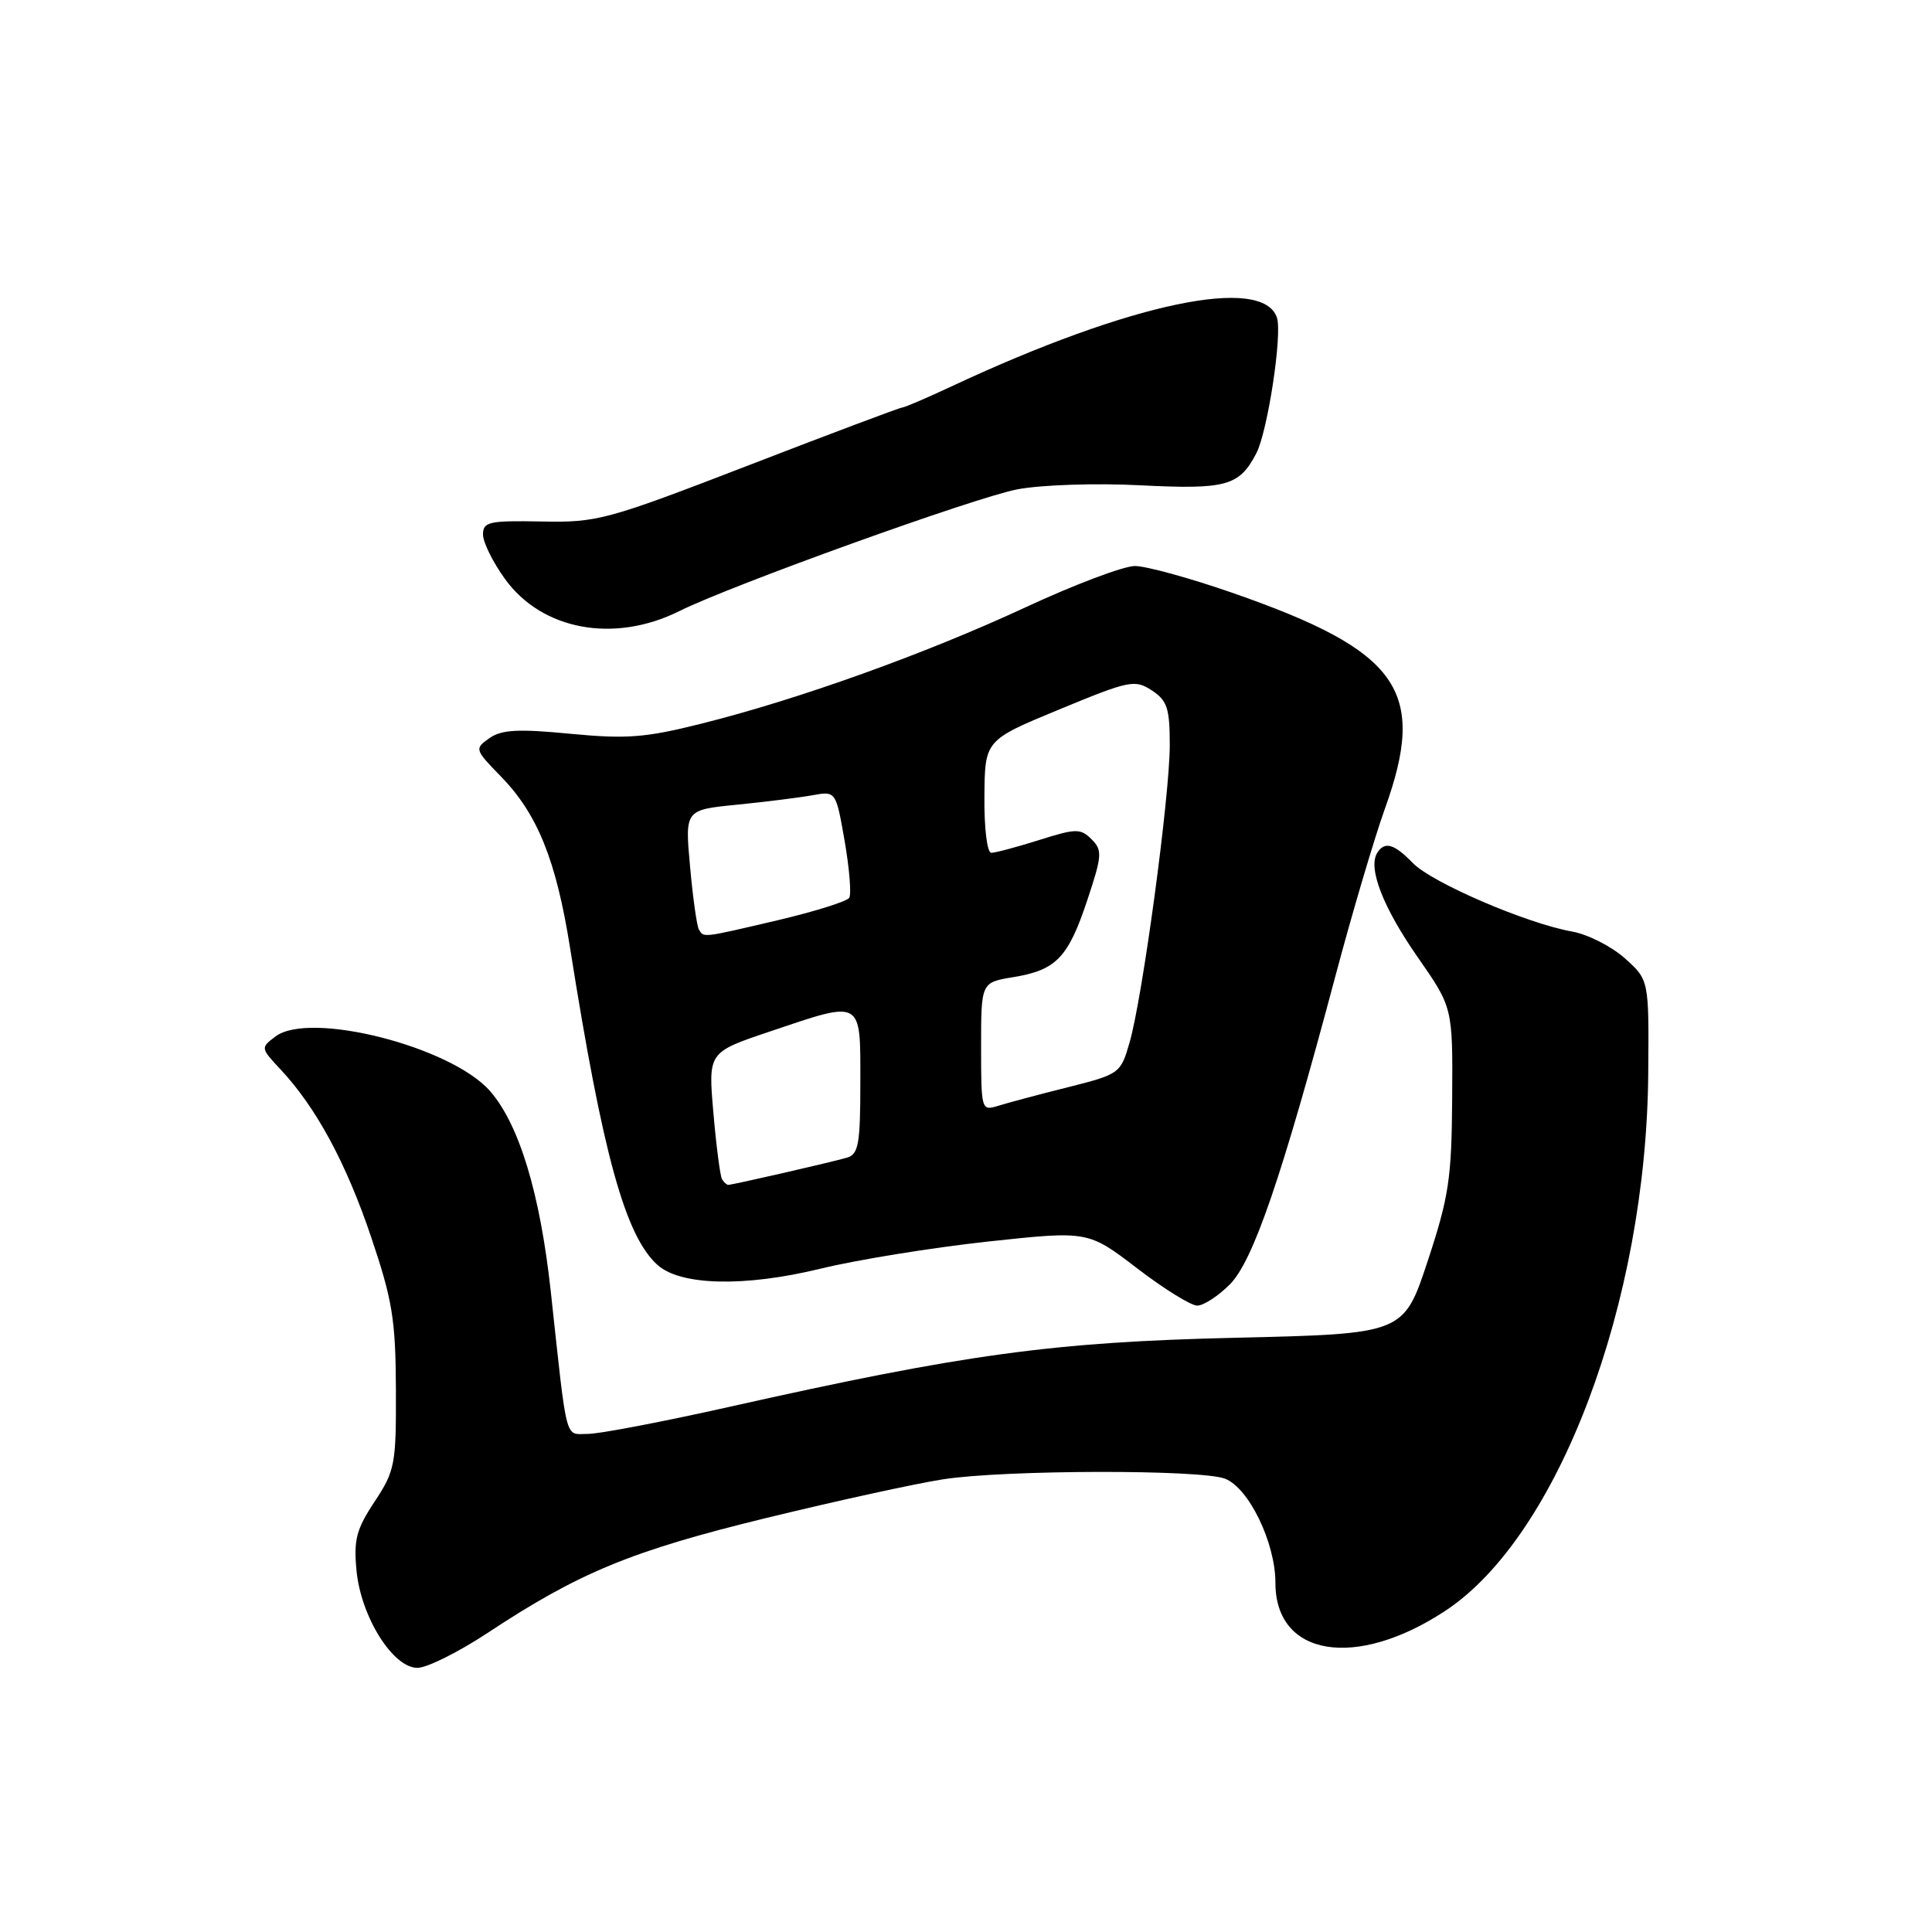 <?xml version="1.0" encoding="UTF-8" standalone="no"?>
<!DOCTYPE svg PUBLIC "-//W3C//DTD SVG 1.1//EN" "http://www.w3.org/Graphics/SVG/1.1/DTD/svg11.dtd" >
<svg xmlns="http://www.w3.org/2000/svg" xmlns:xlink="http://www.w3.org/1999/xlink" version="1.1" viewBox="0 0 256 256">
 <g >
 <path fill="currentColor"
d=" M 64.55 216.41 C 76.73 208.36 83.64 205.51 101.50 201.15 C 110.85 198.87 121.42 196.56 125.00 196.01 C 133.21 194.75 159.07 194.70 162.31 195.93 C 165.47 197.13 169.00 204.42 169.00 209.74 C 169.00 219.50 179.65 221.25 191.50 213.45 C 206.48 203.59 218.17 172.61 218.40 142.17 C 218.50 129.84 218.50 129.84 215.29 126.97 C 213.53 125.40 210.38 123.80 208.29 123.43 C 202.31 122.37 189.73 116.96 187.21 114.36 C 184.72 111.79 183.47 111.44 182.48 113.02 C 181.24 115.04 183.27 120.26 187.85 126.83 C 192.50 133.50 192.50 133.50 192.42 145.50 C 192.35 156.18 191.99 158.56 189.17 167.12 C 185.99 176.74 185.99 176.74 163.74 177.26 C 139.55 177.82 127.83 179.42 96.58 186.43 C 87.83 188.39 79.42 190.00 77.89 190.00 C 74.80 190.00 75.20 191.57 72.98 171.12 C 71.57 158.14 68.79 148.97 64.92 144.56 C 59.75 138.67 41.03 133.91 36.50 137.34 C 34.52 138.83 34.53 138.88 37.15 141.68 C 41.87 146.71 45.86 154.08 49.17 163.89 C 52.00 172.27 52.42 174.85 52.46 184.07 C 52.50 194.06 52.34 194.88 49.64 198.97 C 47.21 202.63 46.85 204.04 47.24 208.12 C 47.83 214.24 52.06 221.00 55.31 221.00 C 56.57 221.00 60.72 218.93 64.55 216.41 Z  M 162.96 170.19 C 166.04 167.11 169.85 156.00 176.95 129.33 C 179.17 120.98 182.12 111.03 183.49 107.20 C 189.16 91.50 185.47 86.27 163.29 78.55 C 157.68 76.60 151.86 75.00 150.38 75.00 C 148.89 75.00 142.34 77.47 135.83 80.50 C 122.57 86.65 105.81 92.67 92.89 95.90 C 85.53 97.75 83.01 97.94 75.58 97.23 C 68.65 96.56 66.47 96.68 64.85 97.81 C 62.86 99.21 62.89 99.31 66.36 102.87 C 71.23 107.86 73.70 114.00 75.54 125.62 C 79.87 152.96 82.84 163.74 87.11 167.60 C 90.16 170.36 98.64 170.56 108.71 168.11 C 113.55 166.93 123.50 165.32 130.84 164.52 C 144.17 163.08 144.17 163.08 150.65 168.04 C 154.21 170.77 157.80 173.00 158.64 173.00 C 159.47 173.00 161.42 171.74 162.96 170.19 Z  M 90.00 80.98 C 96.96 77.52 129.25 65.89 134.81 64.84 C 137.96 64.24 145.19 64.00 151.02 64.30 C 162.48 64.88 164.22 64.41 166.47 60.06 C 167.98 57.15 169.93 44.28 169.20 42.09 C 167.32 36.45 149.79 40.13 126.29 51.10 C 122.88 52.70 119.84 54.00 119.55 54.00 C 119.26 54.00 110.13 57.43 99.26 61.63 C 80.34 68.93 79.17 69.25 71.75 69.10 C 64.79 68.97 64.00 69.14 64.00 70.83 C 64.00 71.86 65.32 74.52 66.93 76.74 C 71.83 83.51 81.38 85.27 90.00 80.98 Z  M 95.67 156.25 C 95.43 155.84 94.91 151.89 94.53 147.47 C 93.83 139.44 93.83 139.44 101.89 136.72 C 114.39 132.50 114.00 132.29 114.00 143.43 C 114.00 151.55 113.76 152.94 112.25 153.39 C 110.28 153.97 97.08 157.00 96.50 157.00 C 96.29 157.00 95.92 156.66 95.67 156.25 Z  M 130.00 138.70 C 130.00 130.18 130.00 130.18 134.25 129.48 C 139.96 128.54 141.53 126.91 144.07 119.28 C 146.04 113.36 146.09 112.66 144.64 111.21 C 143.18 109.76 142.59 109.76 137.69 111.31 C 134.74 112.24 131.89 113.00 131.35 113.00 C 130.80 113.00 130.40 109.75 130.44 105.54 C 130.50 98.08 130.50 98.08 140.37 94.00 C 149.66 90.16 150.37 90.01 152.62 91.48 C 154.67 92.83 155.00 93.84 155.00 98.74 C 155.00 105.50 151.39 132.23 149.67 138.15 C 148.49 142.24 148.36 142.34 141.48 144.07 C 137.64 145.03 133.49 146.14 132.25 146.53 C 130.04 147.22 130.00 147.09 130.00 138.70 Z  M 92.62 123.19 C 92.34 122.75 91.81 118.99 91.44 114.85 C 90.75 107.31 90.75 107.31 97.63 106.63 C 101.41 106.25 105.91 105.69 107.63 105.38 C 110.76 104.81 110.76 104.81 111.92 111.44 C 112.55 115.09 112.83 118.47 112.53 118.96 C 112.23 119.44 107.99 120.77 103.12 121.92 C 92.97 124.30 93.28 124.26 92.62 123.19 Z "/>
</g>
</svg>
